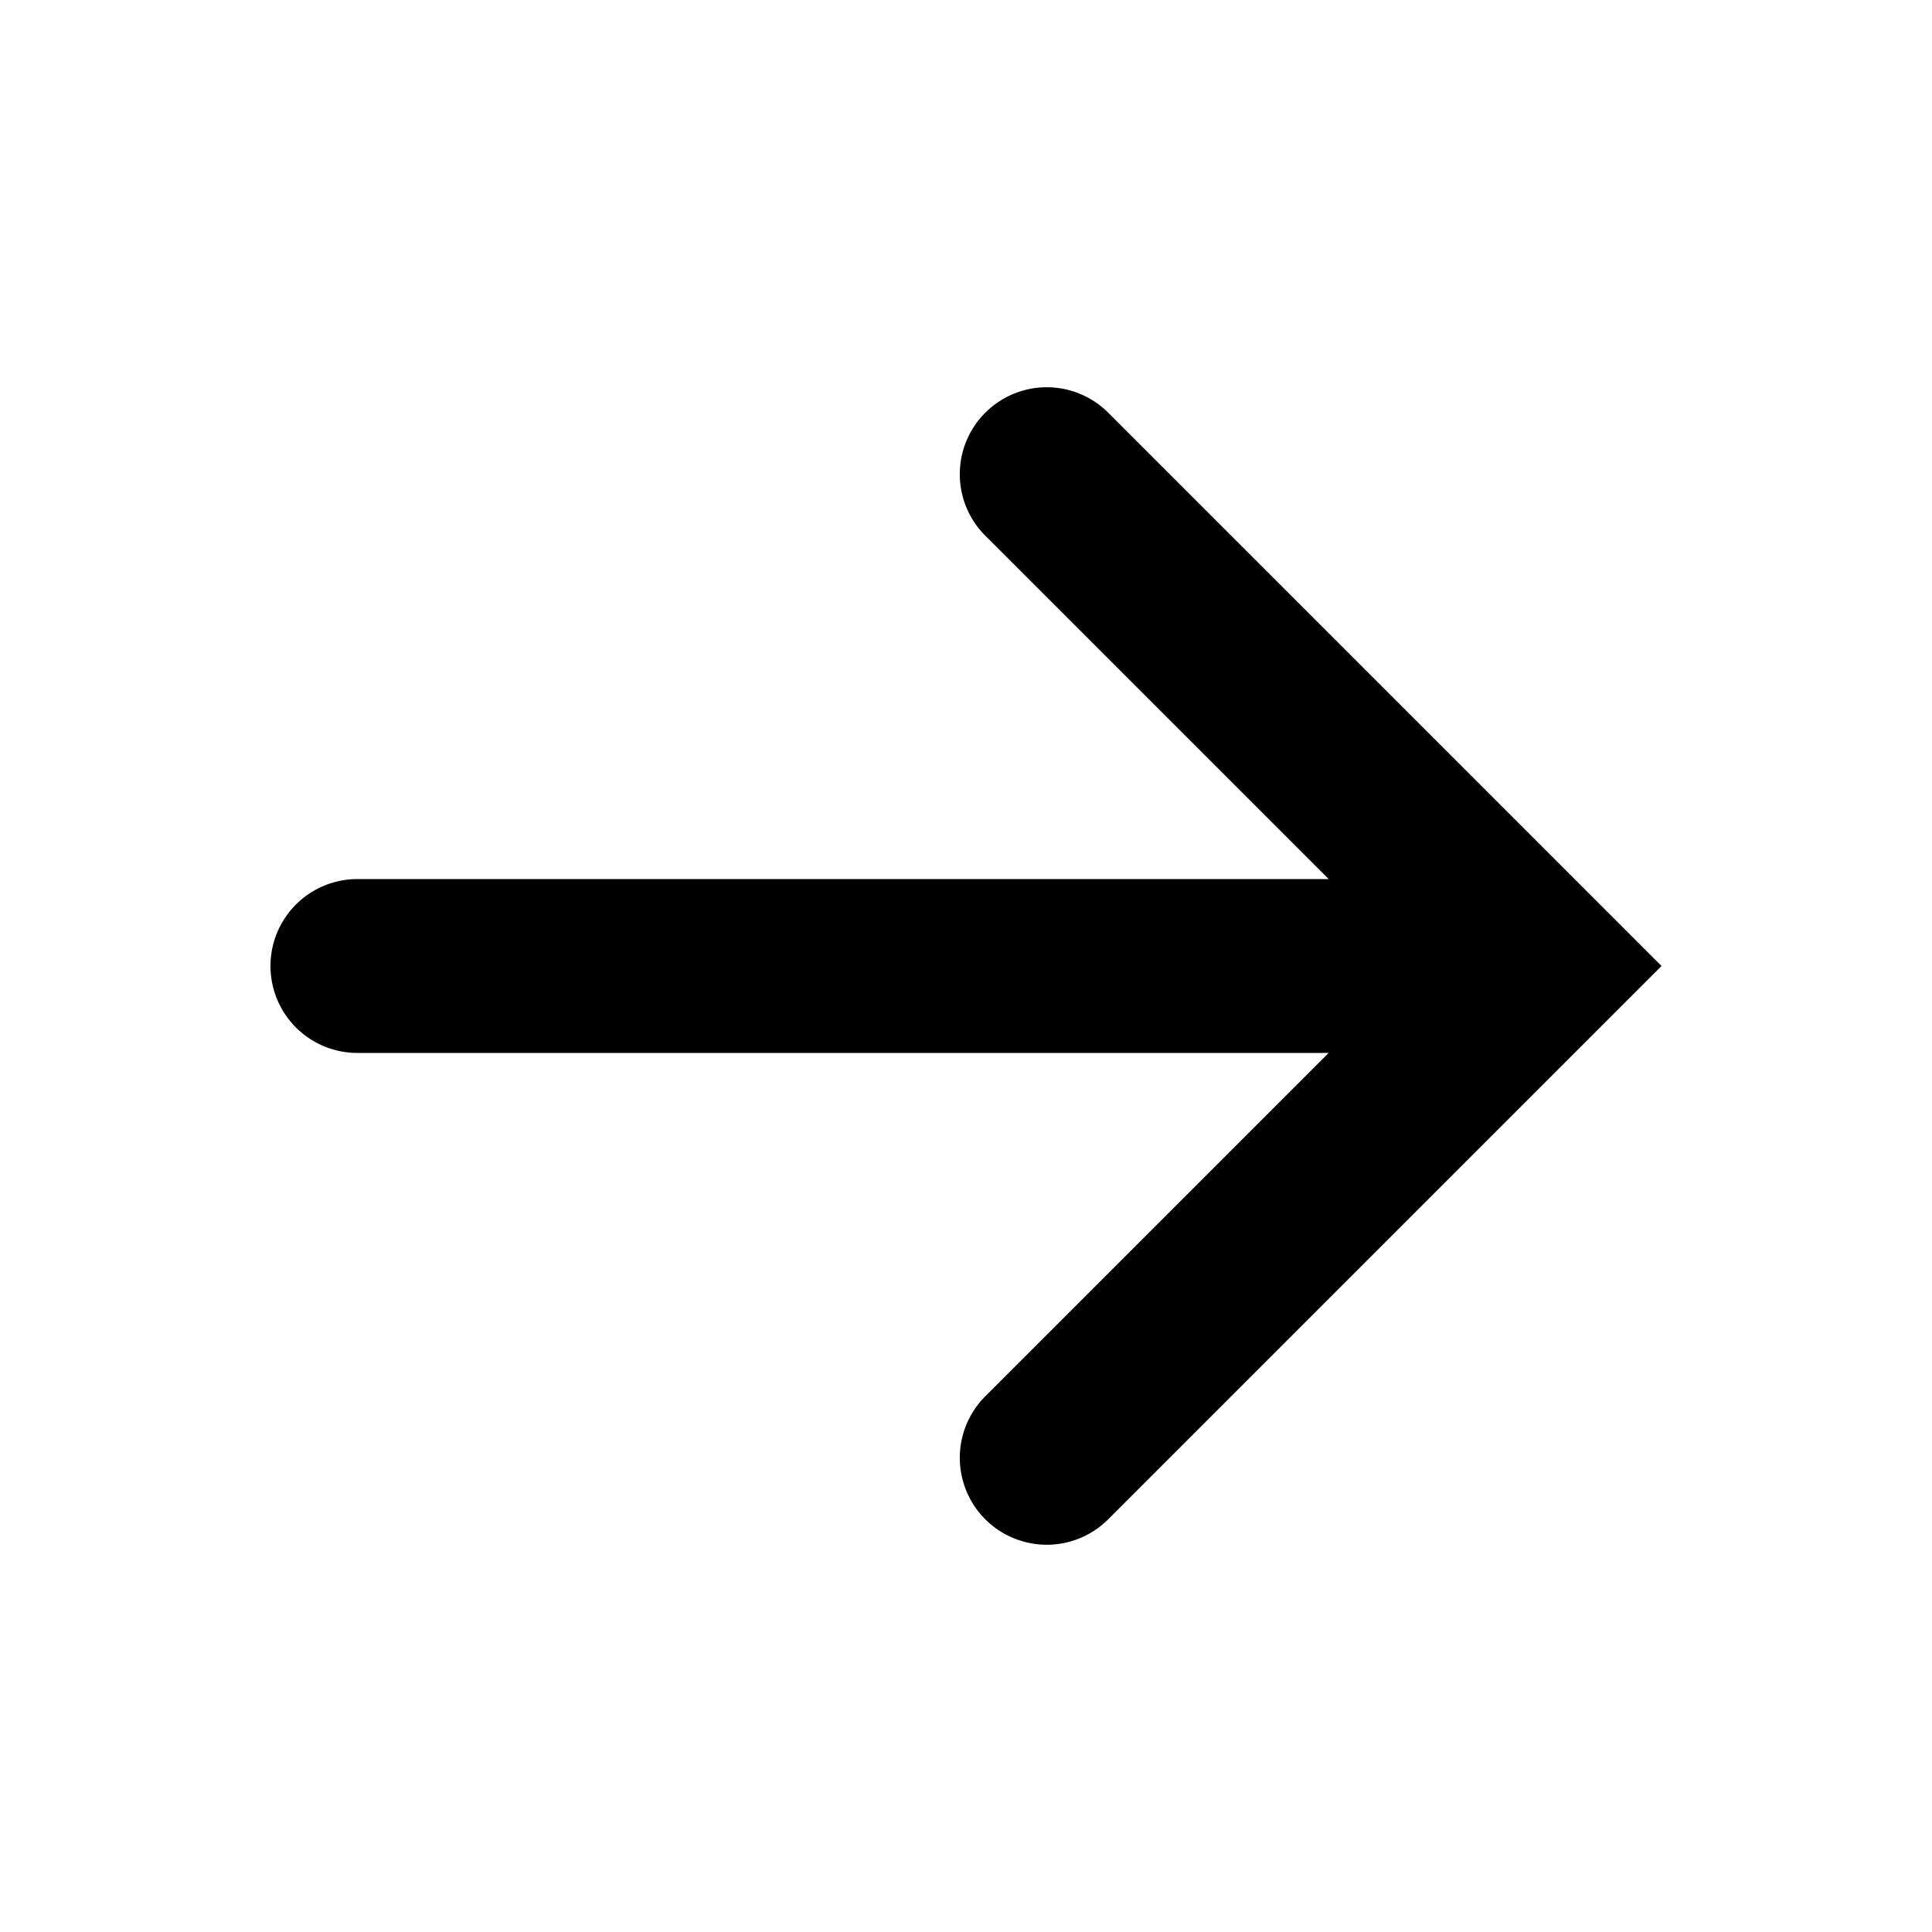 <svg id="Fill" xmlns="http://www.w3.org/2000/svg" viewBox="0 0 100 100"><g id="Arrow-right"><path d="M68.77,45.5,51,27.73a4.5,4.5,0,0,1,6.36-6.37L86,50,57.36,78.64A4.5,4.5,0,1,1,51,72.27L68.77,54.5H18.5a4.5,4.5,0,0,1,0-9Z"/></g></svg>